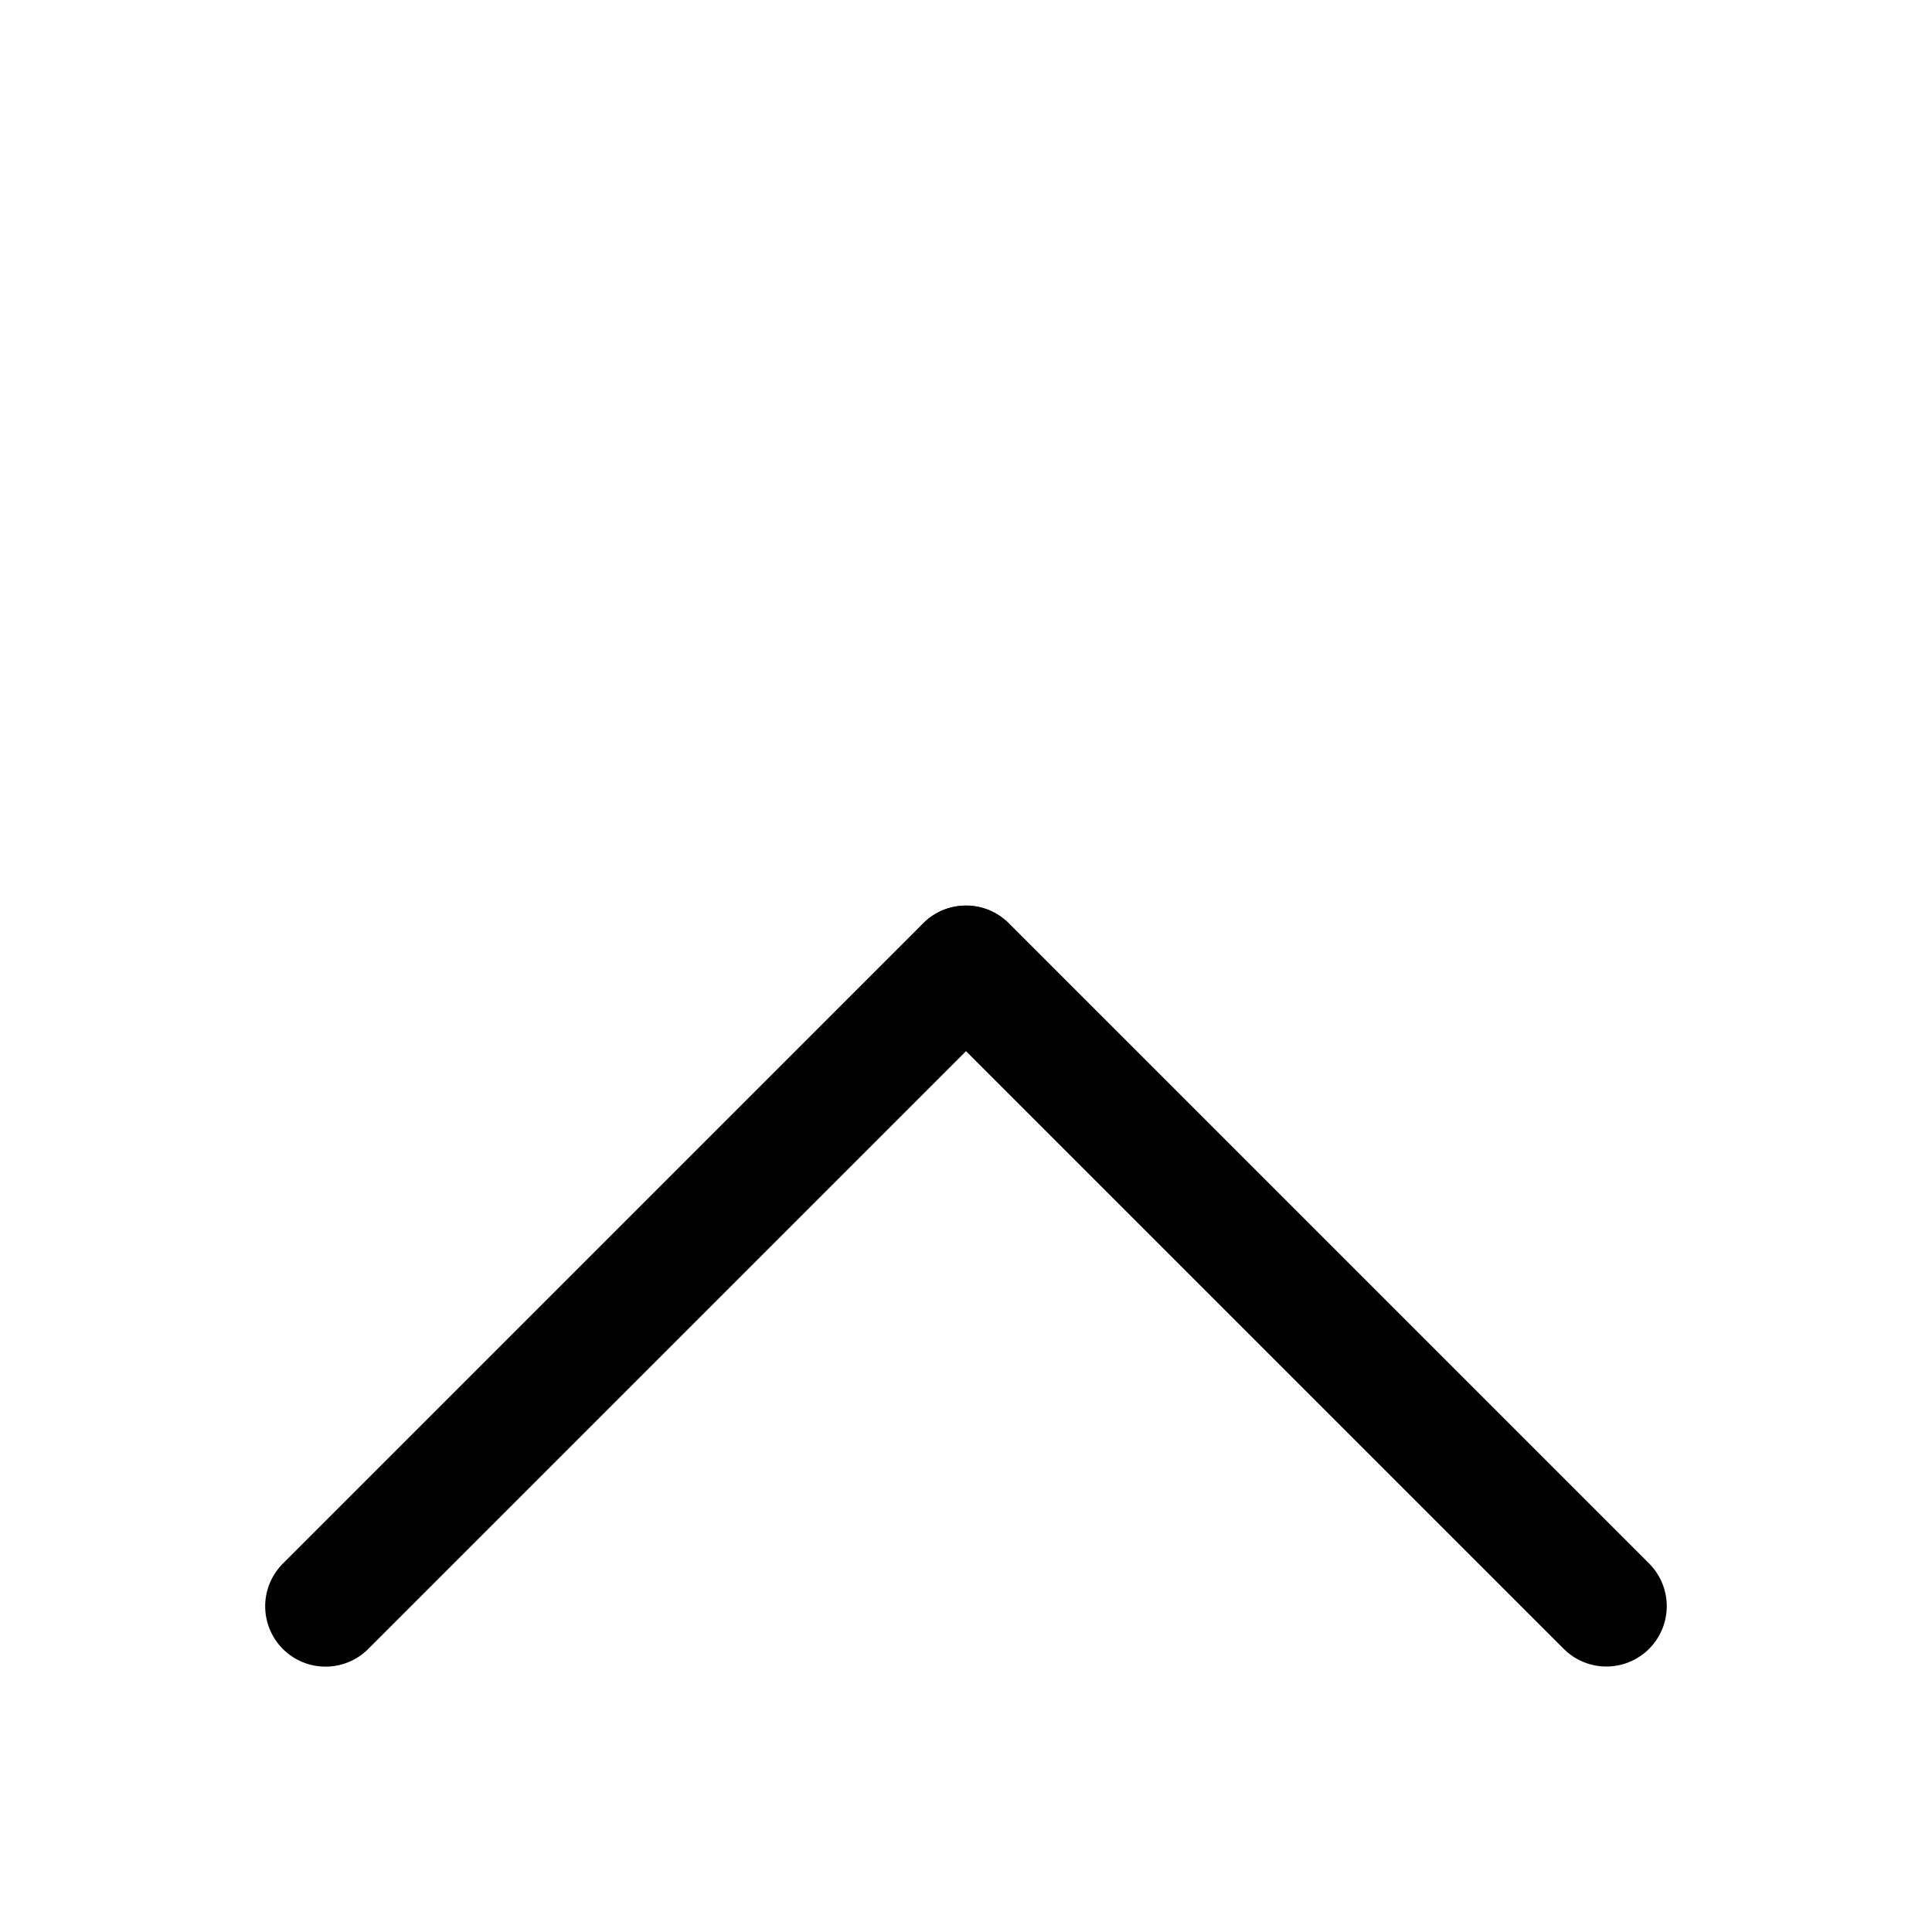 <?xml version="1.0" encoding="UTF-8" standalone="no"?>
<!DOCTYPE svg PUBLIC "-//W3C//DTD SVG 1.1//EN" "http://www.w3.org/Graphics/SVG/1.1/DTD/svg11.dtd">
<svg width="100%" height="100%" viewBox="0 0 32 32" version="1.1" xmlns="http://www.w3.org/2000/svg" xmlns:xlink="http://www.w3.org/1999/xlink" xml:space="preserve" xmlns:serif="http://www.serif.com/" style="fill-rule:evenodd;clip-rule:evenodd;stroke-linecap:round;stroke-linejoin:round;stroke-miterlimit:1.5;">
    <g transform="matrix(0.707,0.707,-0.707,0.707,26.607,3.979)">
        <path d="M16,16L1,16" style="fill:none;stroke:black;stroke-width:2px;"/>
    </g>
    <g transform="matrix(0.707,-0.707,0.707,0.707,-6.627,16)">
        <path d="M16,16L1,16" style="fill:none;stroke:black;stroke-width:2px;"/>
    </g>
</svg>
